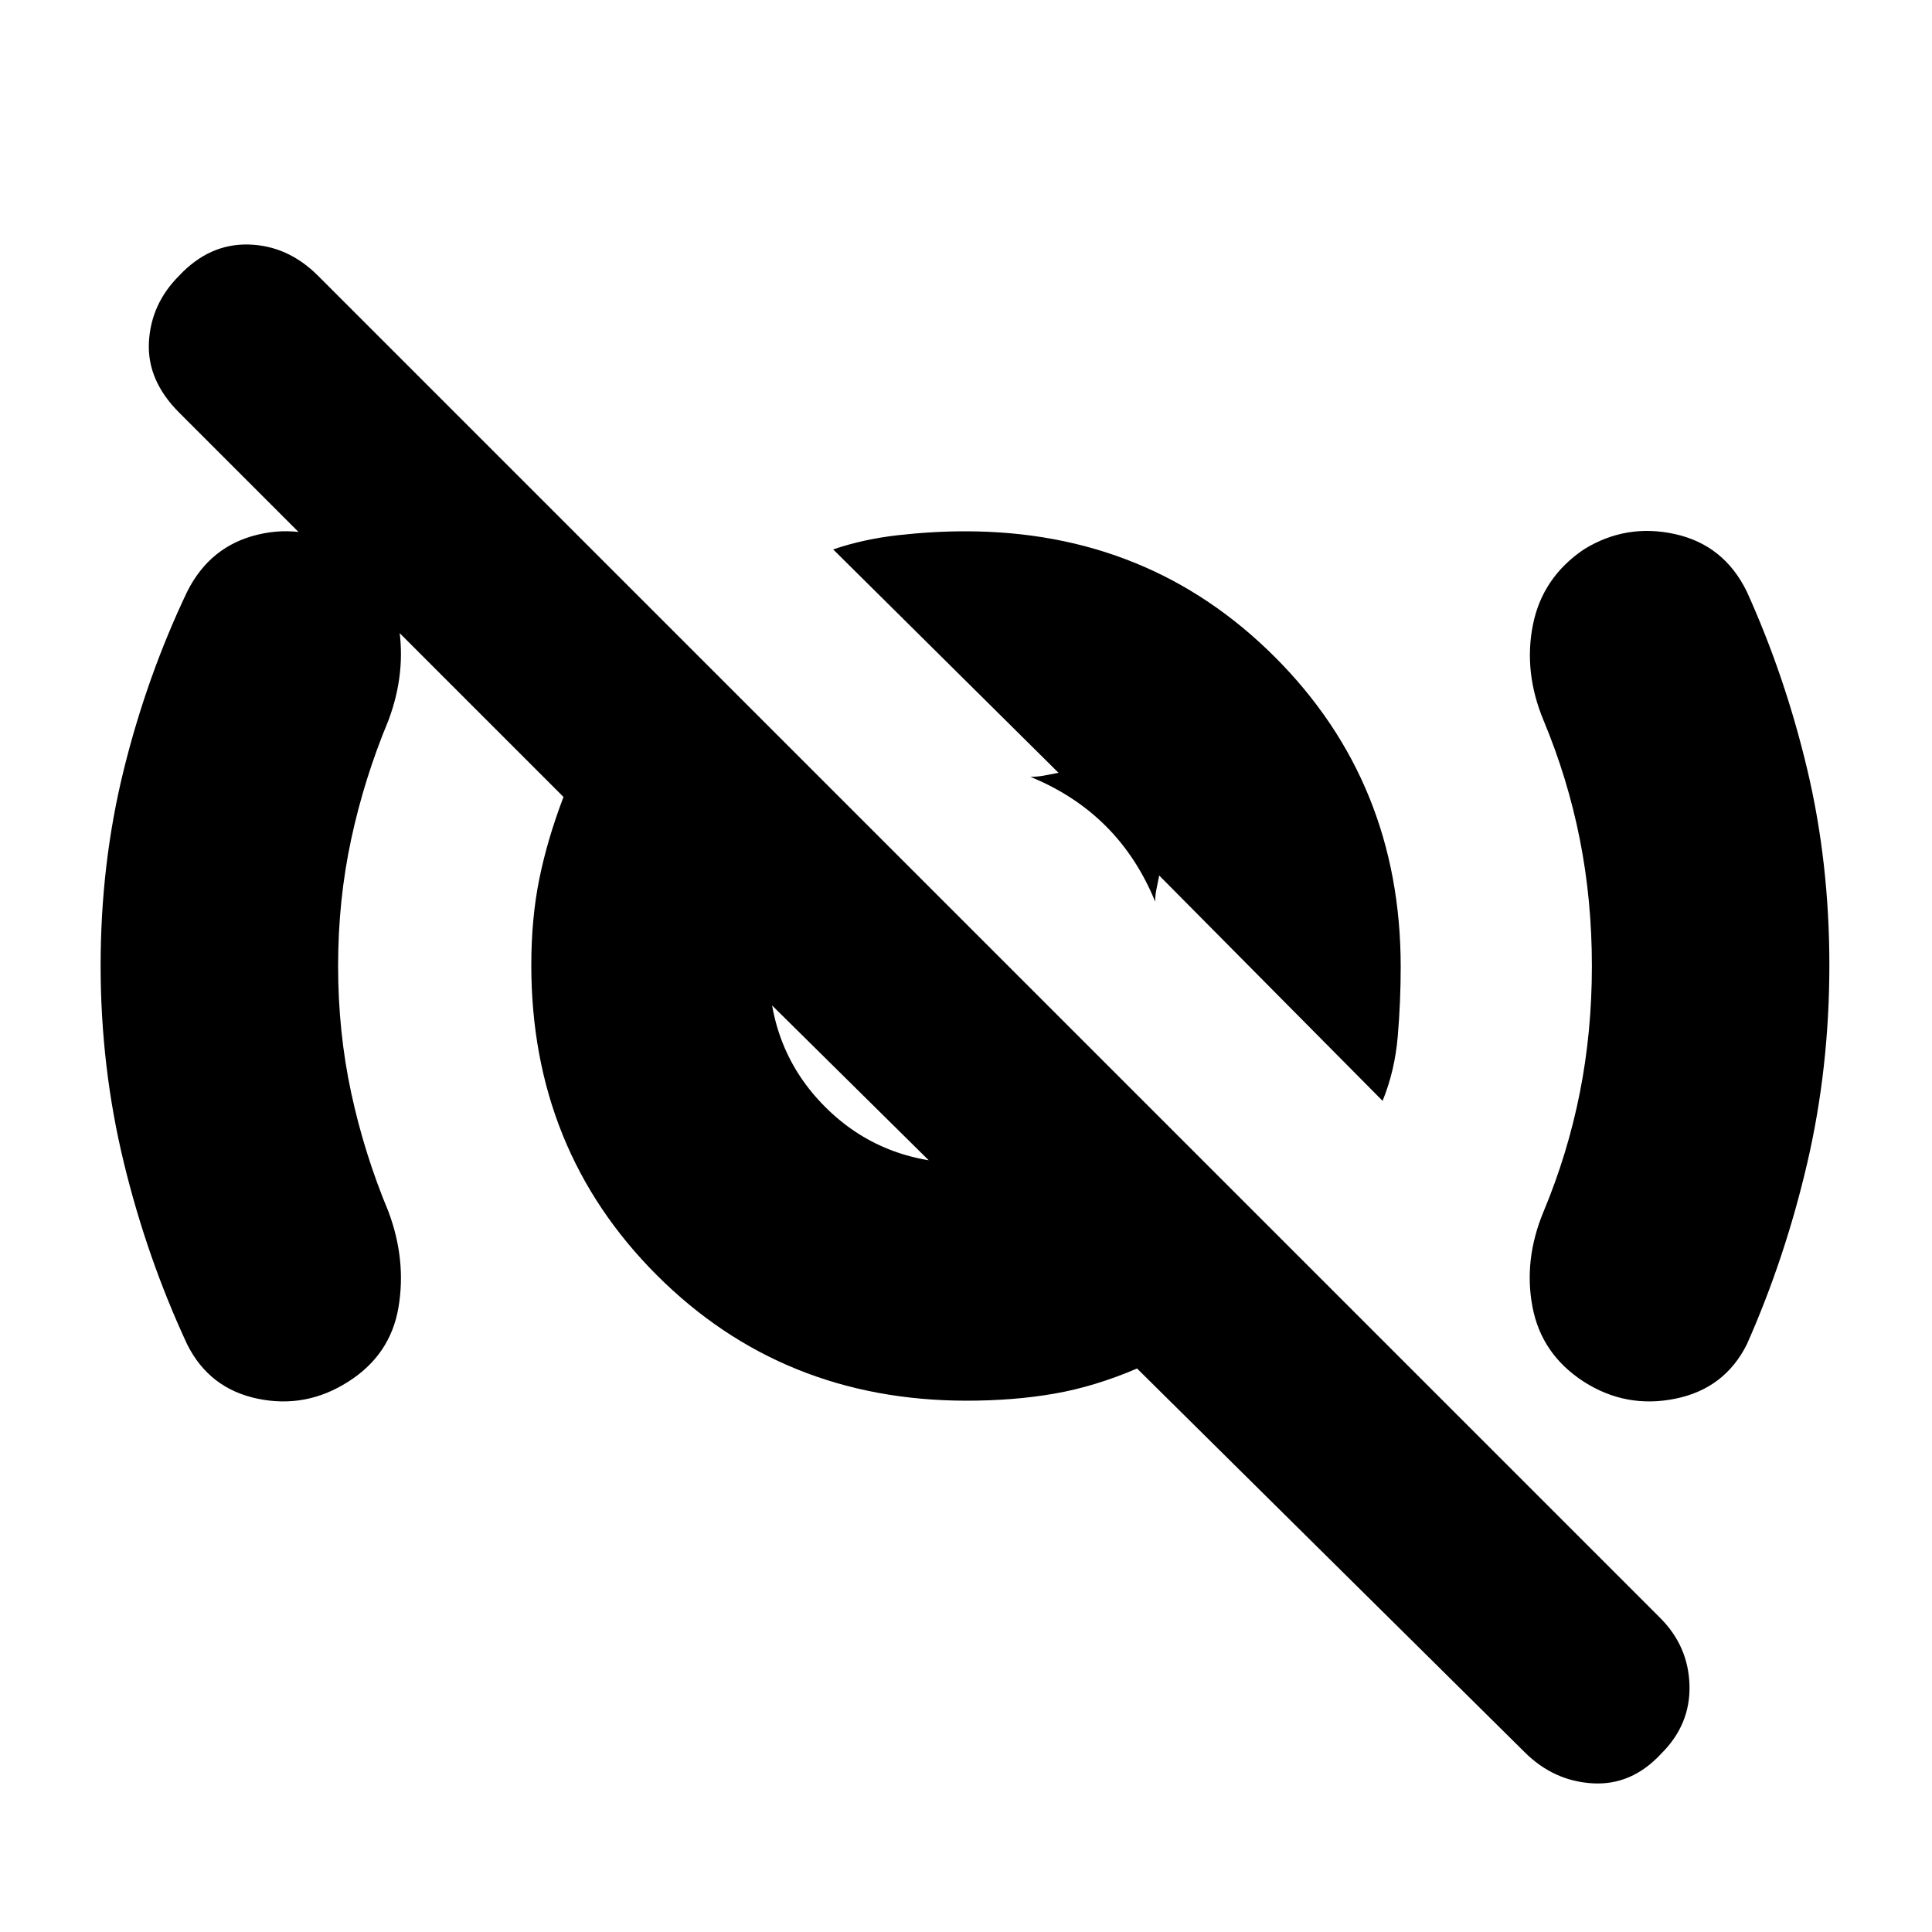 <svg xmlns="http://www.w3.org/2000/svg" height="20" viewBox="0 -960 960 960" width="20"><path d="M687-413 576-524.972q-.8 4.049-1.4 6.972-.6 2.923-.6 6-9-22-24.5-37.5T512-574q3.422 0 6.672-.6 3.251-.6 7.3-1.4L414-687q15.04-5.13 32.257-7.065Q463.475-696 479.596-696q91.418 0 153.911 62.493Q696-571.014 696-479.596q0 17.259-1.457 34.497Q693.087-427.861 687-413Zm-207.061 31q-3.415 0-7.129.5-3.715.5-6.81 2.5l-87-86q2-3.095 2.5-7.158.5-4.062.5-7.842 0 42 28 70t69.939 28ZM757.628-89.312 565-280q-21 9-41.136 12.5-20.136 3.5-43.458 3.5-91.656 0-154.031-62.375T264-480.406q0-23.322 4-42.958T280-564L89-755q-16-16-15-35t15-33q15-16 34.5-15.5T158-823l666.919 666.919Q839-142 839.5-122.5q.5 19.5-14.143 33.978-14.643 15.772-34 14.647t-33.729-15.438ZM551-550ZM422-424Zm-254-56q0 32.734 6.5 62.979Q181-386.776 193-358q9 24 5 47.64-4 23.639-25 36.939Q152-260 128-265t-35-27q-20-43-31.5-90.423T50-480.219Q50-531 61.5-577.5 73-624 93-666q11.4-22.739 35.2-28.37Q152-700 173-686.579q21 13.3 25 36.939 4 23.64-5 47.64-12 28.776-18.5 59.021T168-480Zm623 0q0-32.734-6-62.979-6-30.245-18-59.021-10-24-5.3-47.523Q766.4-673.047 787-687q21-13 45.329-7.609Q856.659-689.217 868-666q19 42 30 88.277 11 46.276 11 97.321 0 51.045-10.989 98.304Q887.021-334.838 868-292q-11 22-35.5 27t-45.5-8.421Q766-287 761.5-310.5T767-358q12-28.776 18-59.021T791-480Z"/></svg>